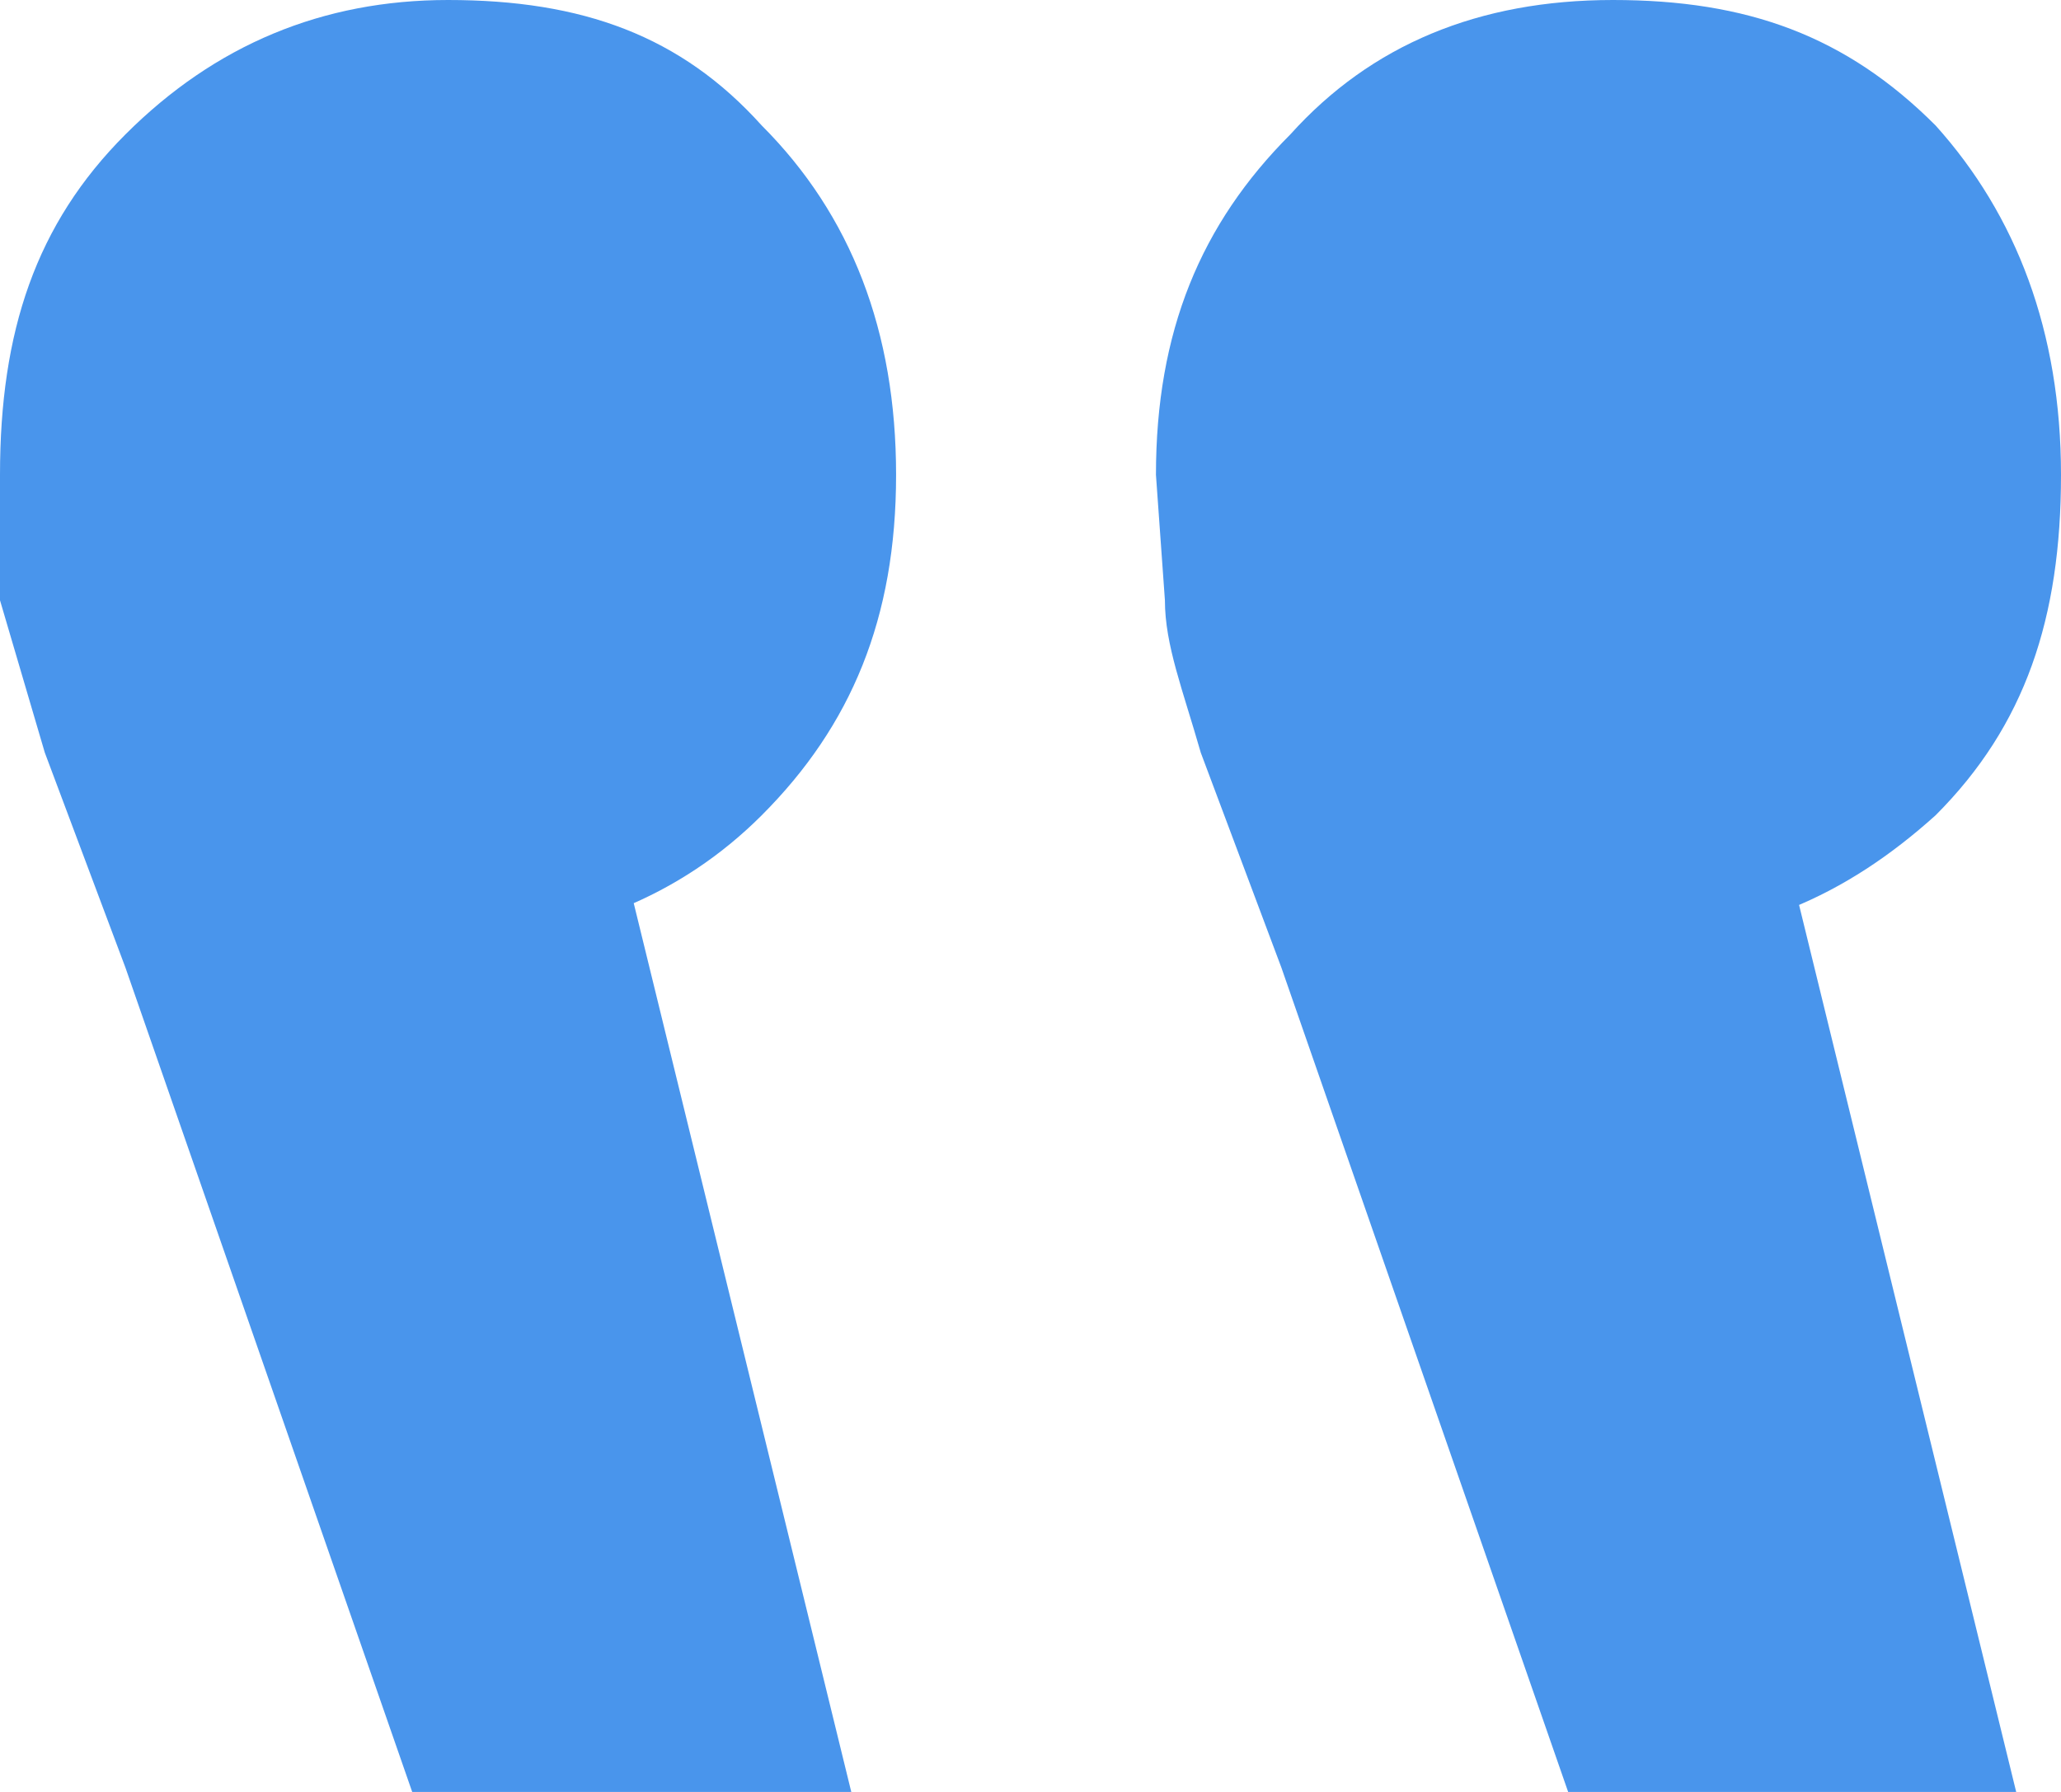 <svg xmlns="http://www.w3.org/2000/svg" fill="none" viewBox="0 0 23 20"><path fill="#4995EC" d="M9.5 20 6 5.7l-1 4.8c1.4 0 2.6-.5 3.5-1.4 1-1 1.5-2.2 1.5-3.8 0-1.6-.5-2.9-1.5-3.9C7.6.4 6.5 0 5 0 3.6 0 2.4.5 1.4 1.5S0 3.7 0 5.3v1.4l.5 1.7.9 2.4L4.6 20h5Zm13 0L19 5.7l-1 4.8c1.5 0 2.6-.5 3.6-1.4 1-1 1.4-2.2 1.4-3.8 0-1.6-.5-2.9-1.4-3.9C20.6.4 19.5 0 18 0c-1.5 0-2.7.5-3.6 1.5-1 1-1.5 2.2-1.5 3.8l.1 1.4c0 .5.2 1 .4 1.7l.9 2.4 3.2 9.2h5Z"/></svg>
